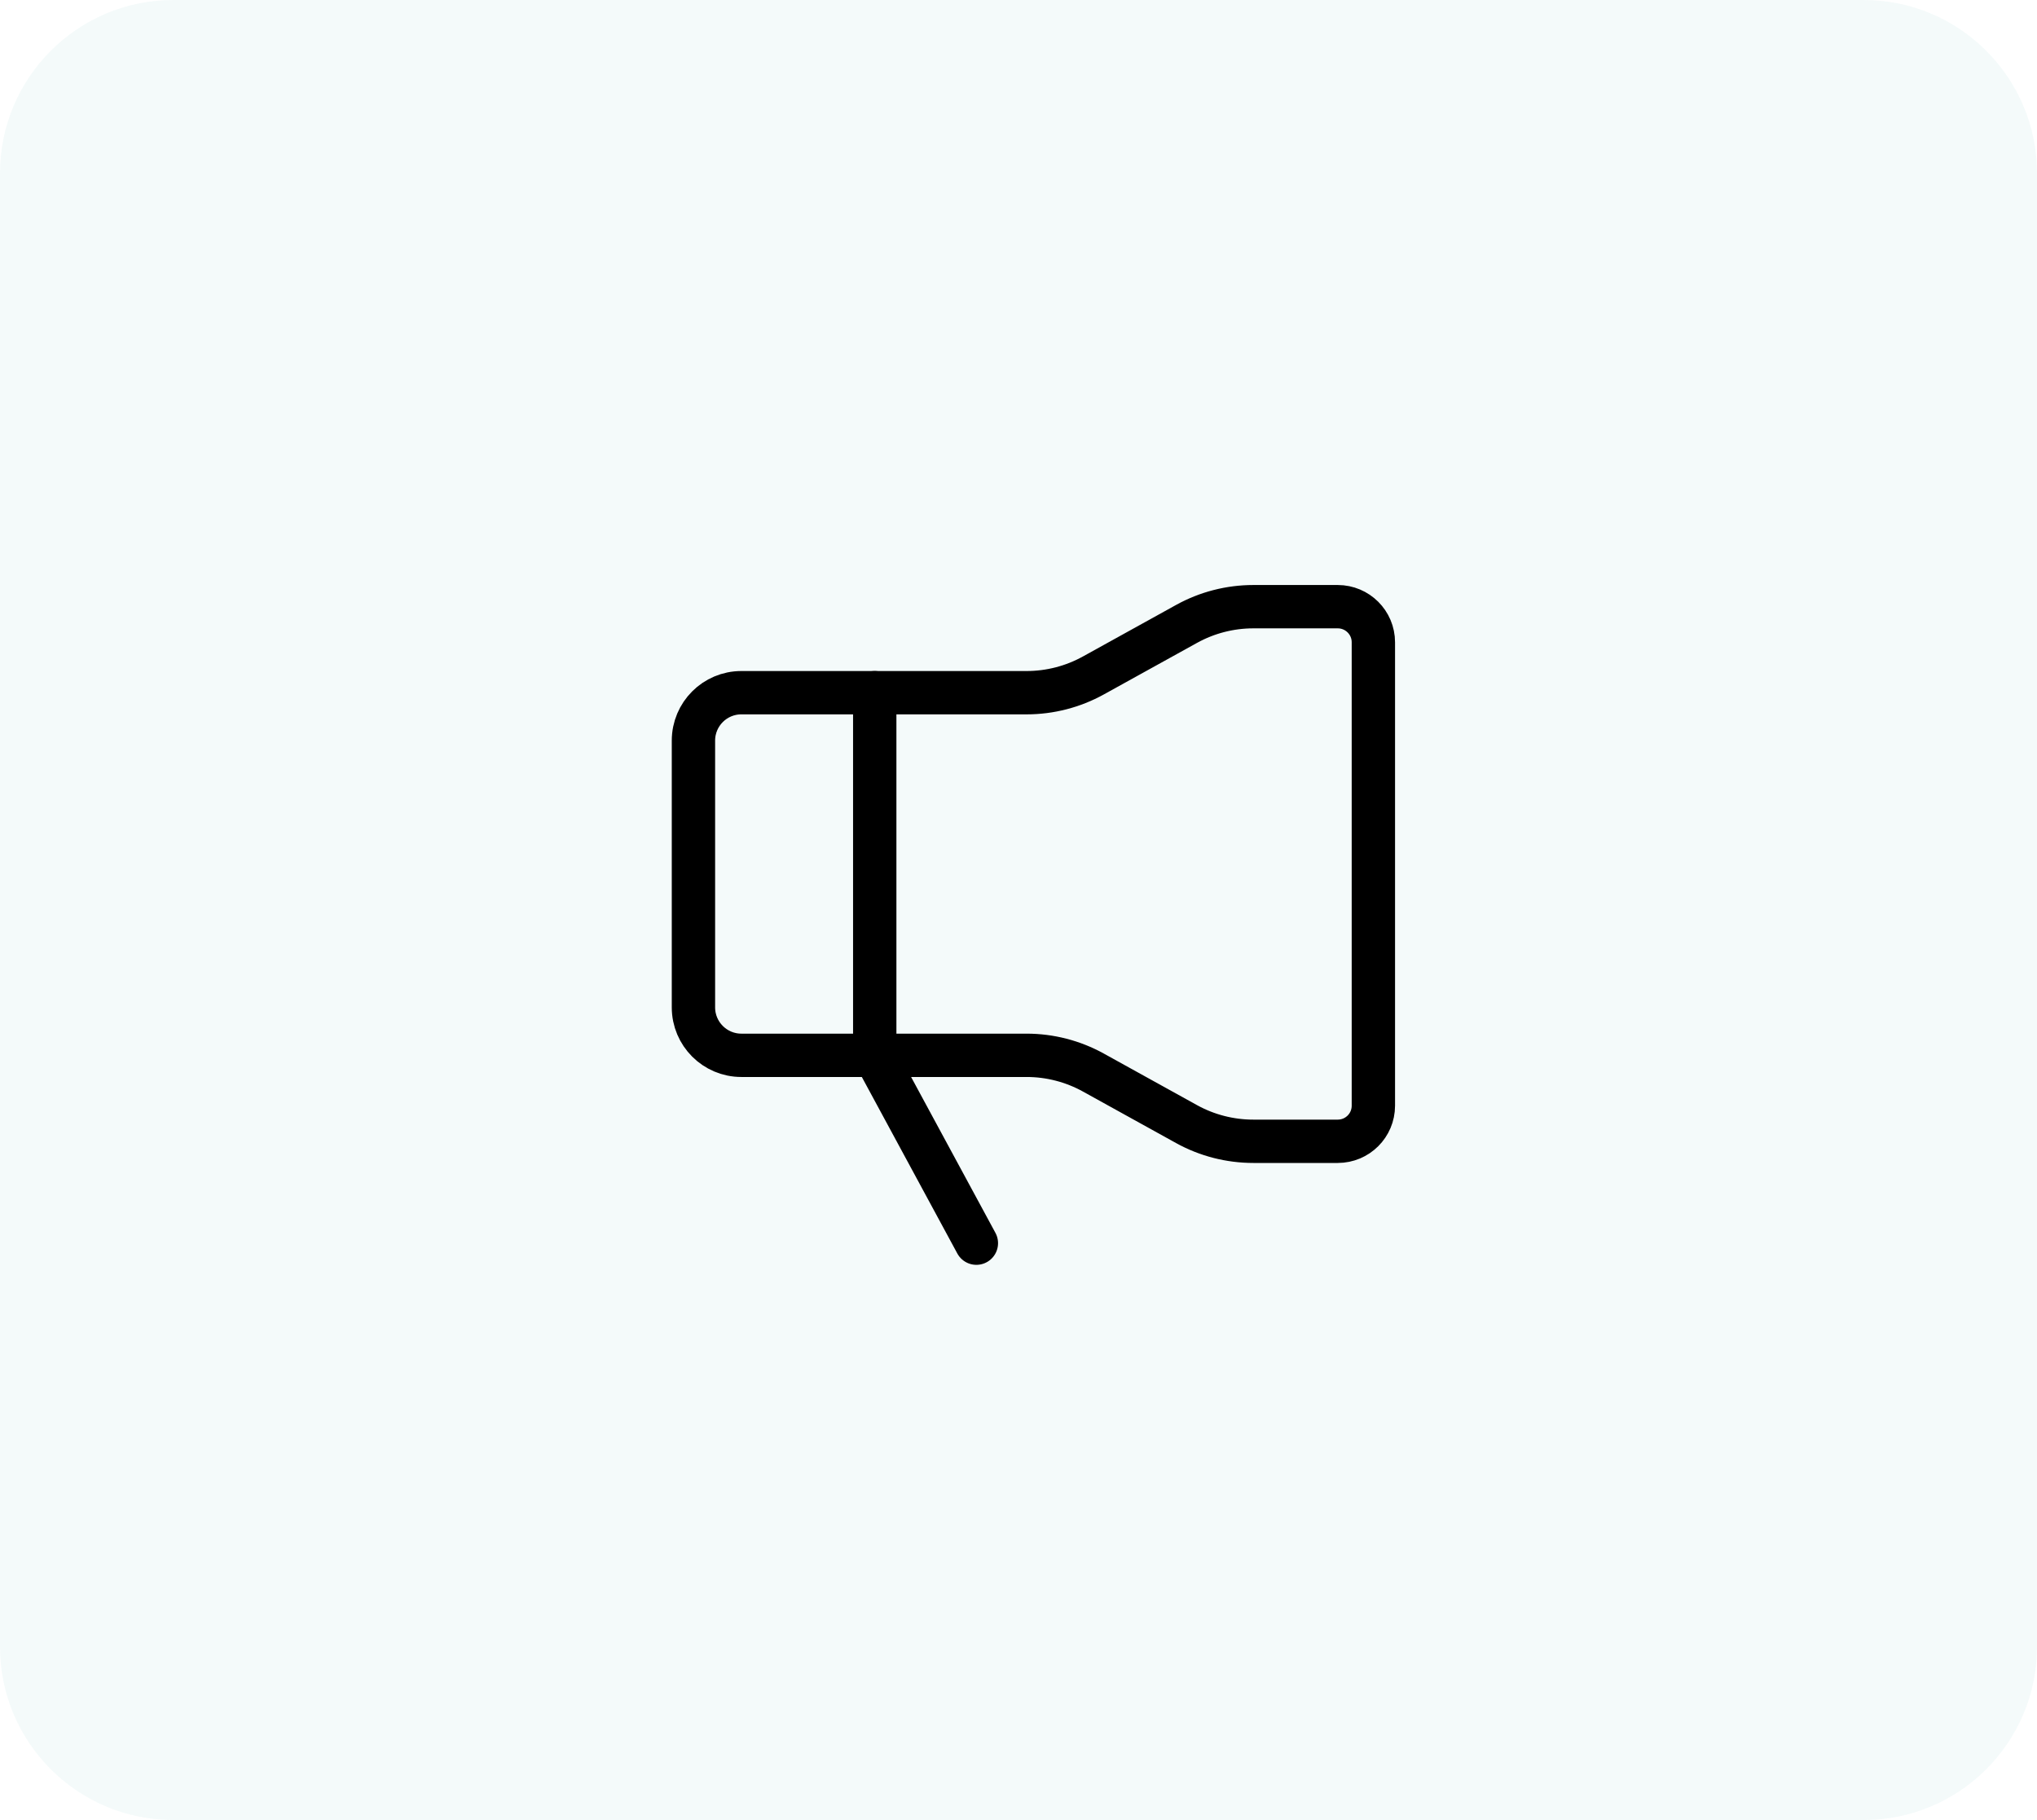 <svg width="47" height="42" viewBox="0 0 47 42" fill="none" xmlns="http://www.w3.org/2000/svg">
<path d="M0 4C0 1.791 1.791 0 4 0H43C45.209 0 47 1.791 47 4V38C47 40.209 45.209 42 43 42H4C1.791 42 0 40.209 0 38V4Z" fill="#95C9D1" fill-opacity="0.1"/>
<path d="M22.528 28.688L20.183 24.353V15.985" stroke="black" stroke-linecap="round"/>
<path fill-rule="evenodd" clip-rule="evenodd" d="M27.377 14.398L25.228 15.587C24.756 15.848 24.226 15.985 23.687 15.985H17.105C16.495 15.985 16 16.48 16 17.091V23.247C16 23.857 16.495 24.353 17.105 24.353H23.687C24.226 24.353 24.756 24.49 25.228 24.751L27.377 25.94C27.849 26.201 28.379 26.337 28.919 26.337H30.866C31.32 26.337 31.688 25.97 31.688 25.516V14.821C31.688 14.368 31.32 14 30.866 14H28.919C28.379 14 27.849 14.137 27.377 14.398Z" stroke="black" stroke-linecap="round"/>
</svg>
